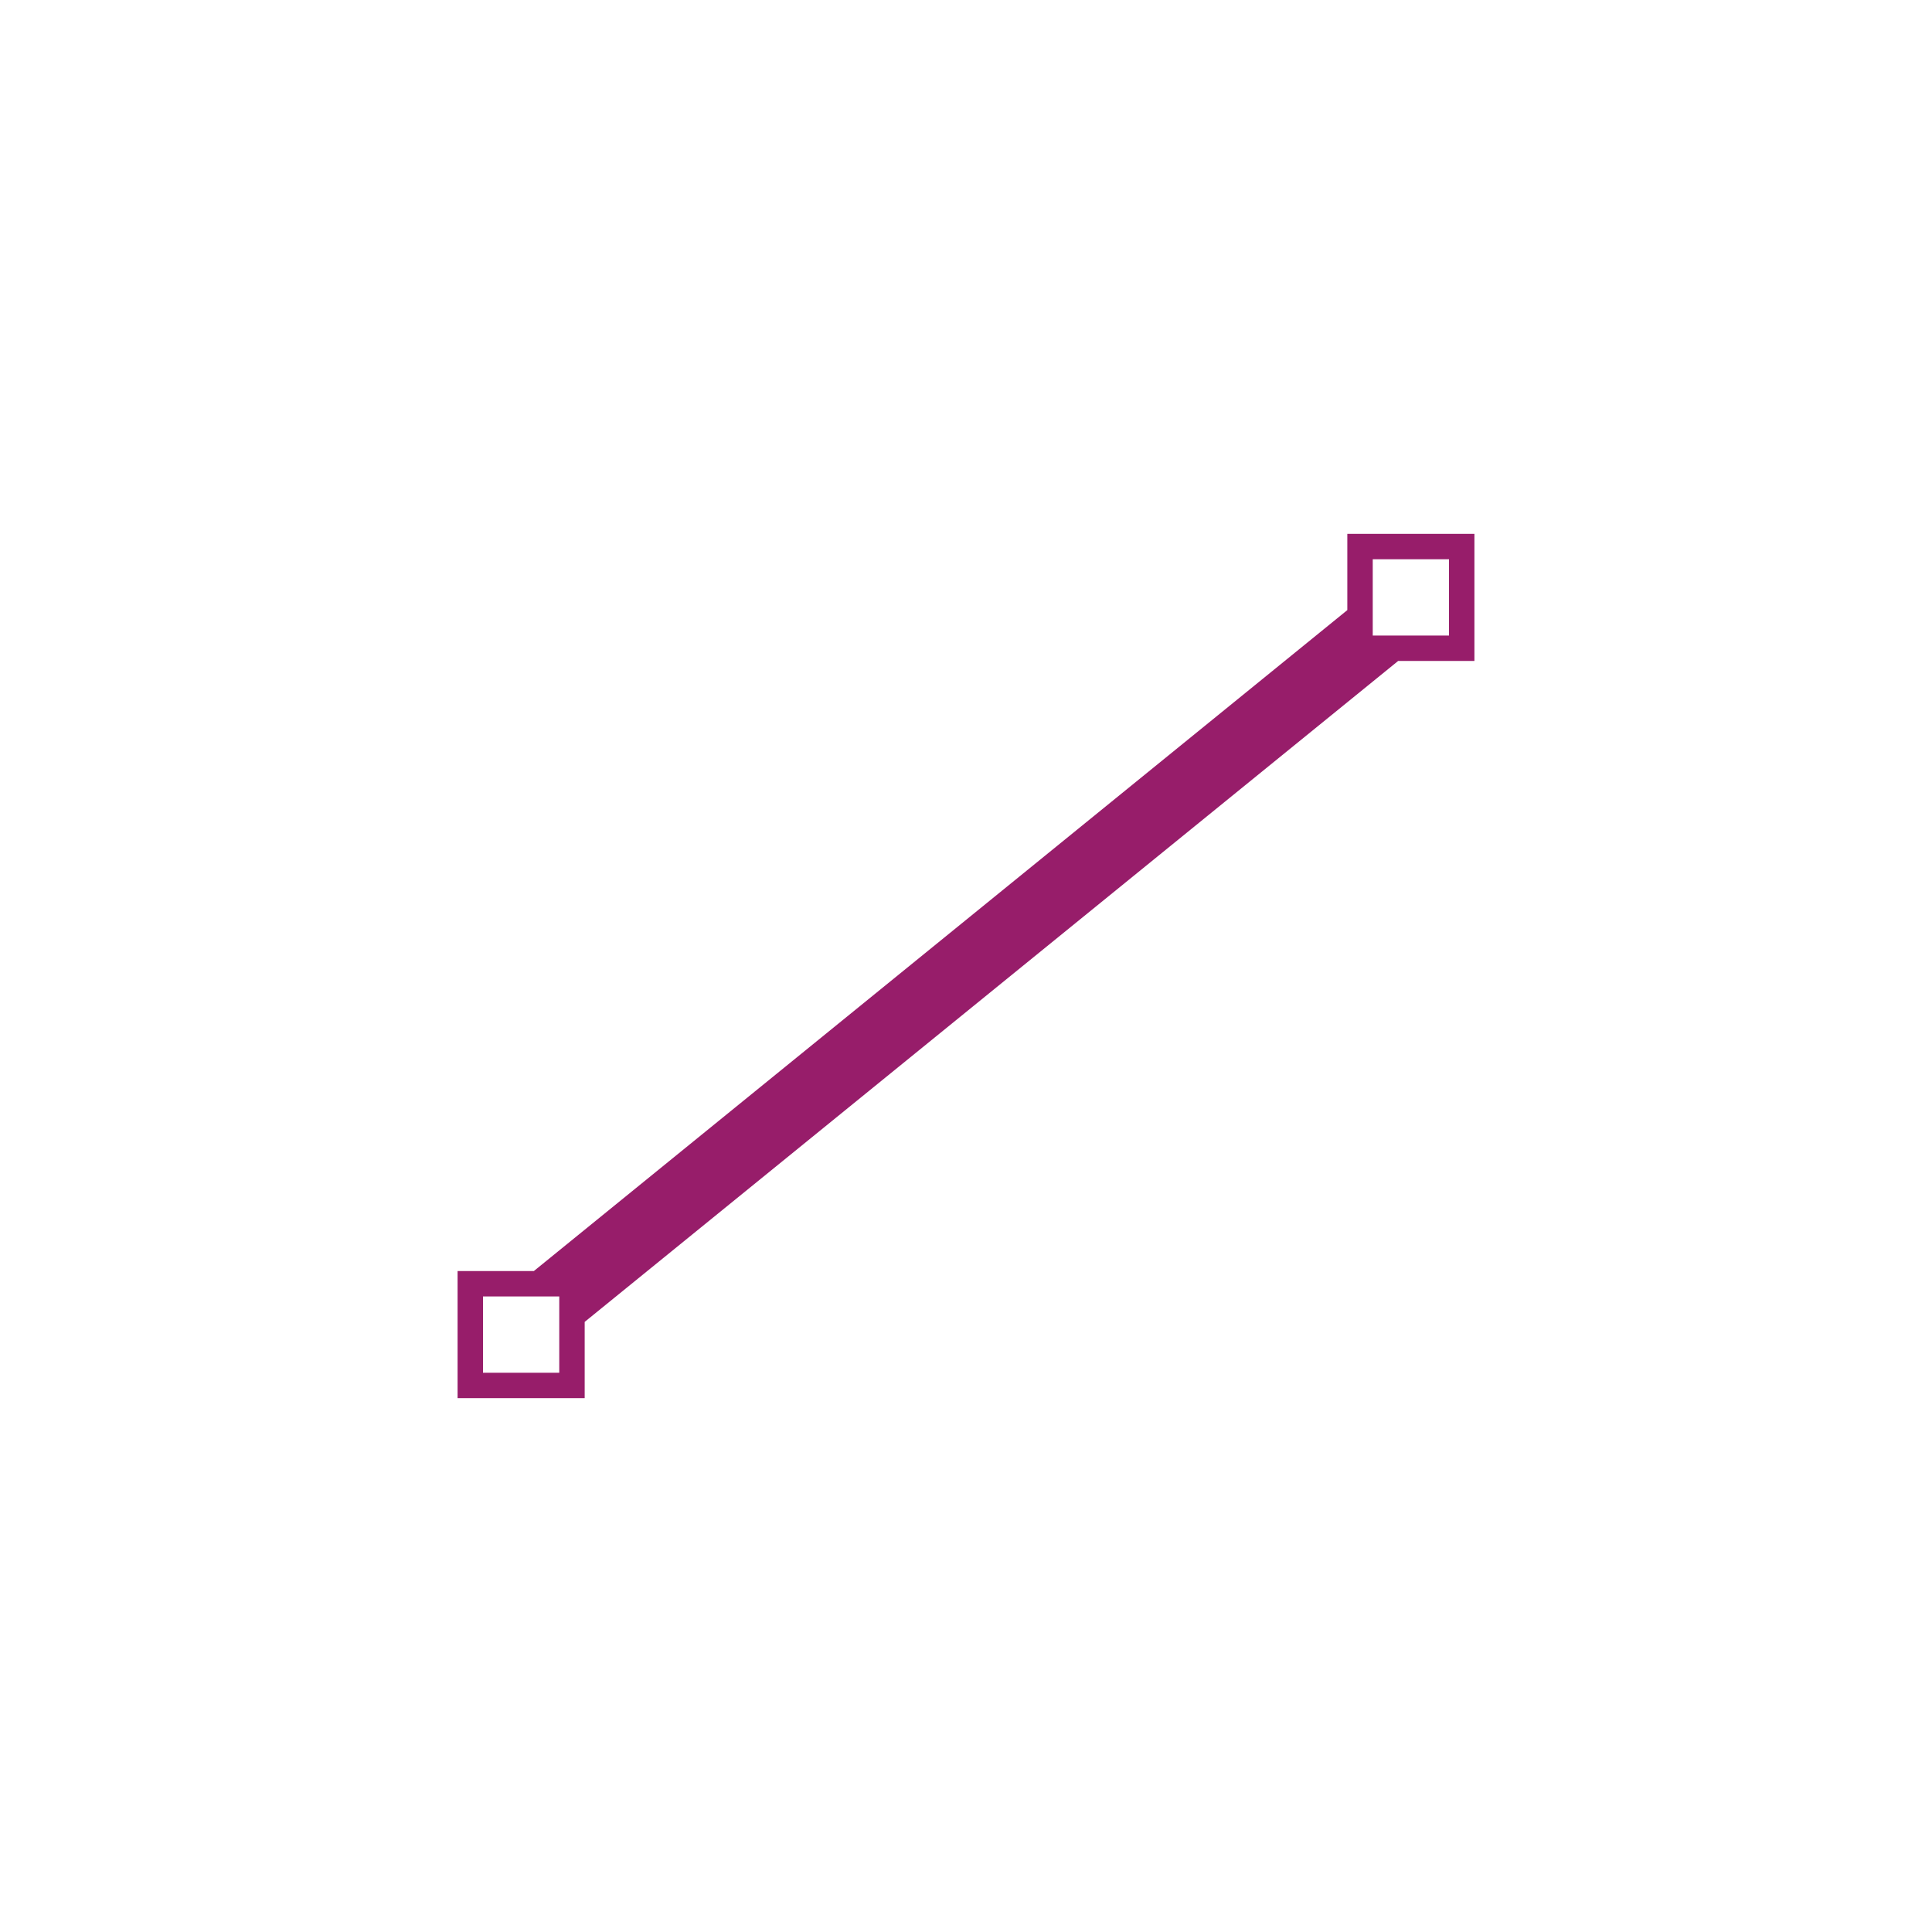 ﻿<?xml version="1.0" encoding="utf-8"?>
<!DOCTYPE svg PUBLIC "-//W3C//DTD SVG 1.1//EN" "http://www.w3.org/Graphics/SVG/1.1/DTD/svg11.dtd">
<svg xmlns="http://www.w3.org/2000/svg" xmlns:xlink="http://www.w3.org/1999/xlink" version="1.1" baseProfile="full" width="76" height="76" viewBox="0 0 76.00 76.00" enable-background="new 0 0 76.00 76.00" xml:space="preserve">
	<path fill="#971D6A" fill-opacity="1" stroke-width="0.2" stroke-linejoin="round" d="M 23,55L 18,55L 18,50L 21,50L 53,24L 53,21L 58,21L 58,26L 55,26L 23,52L 23,55 Z M 54,22L 54,25L 57,25L 57,22L 54,22 Z M 19,51L 19,54L 22,54L 22,51L 19,51 Z "/>
</svg>
